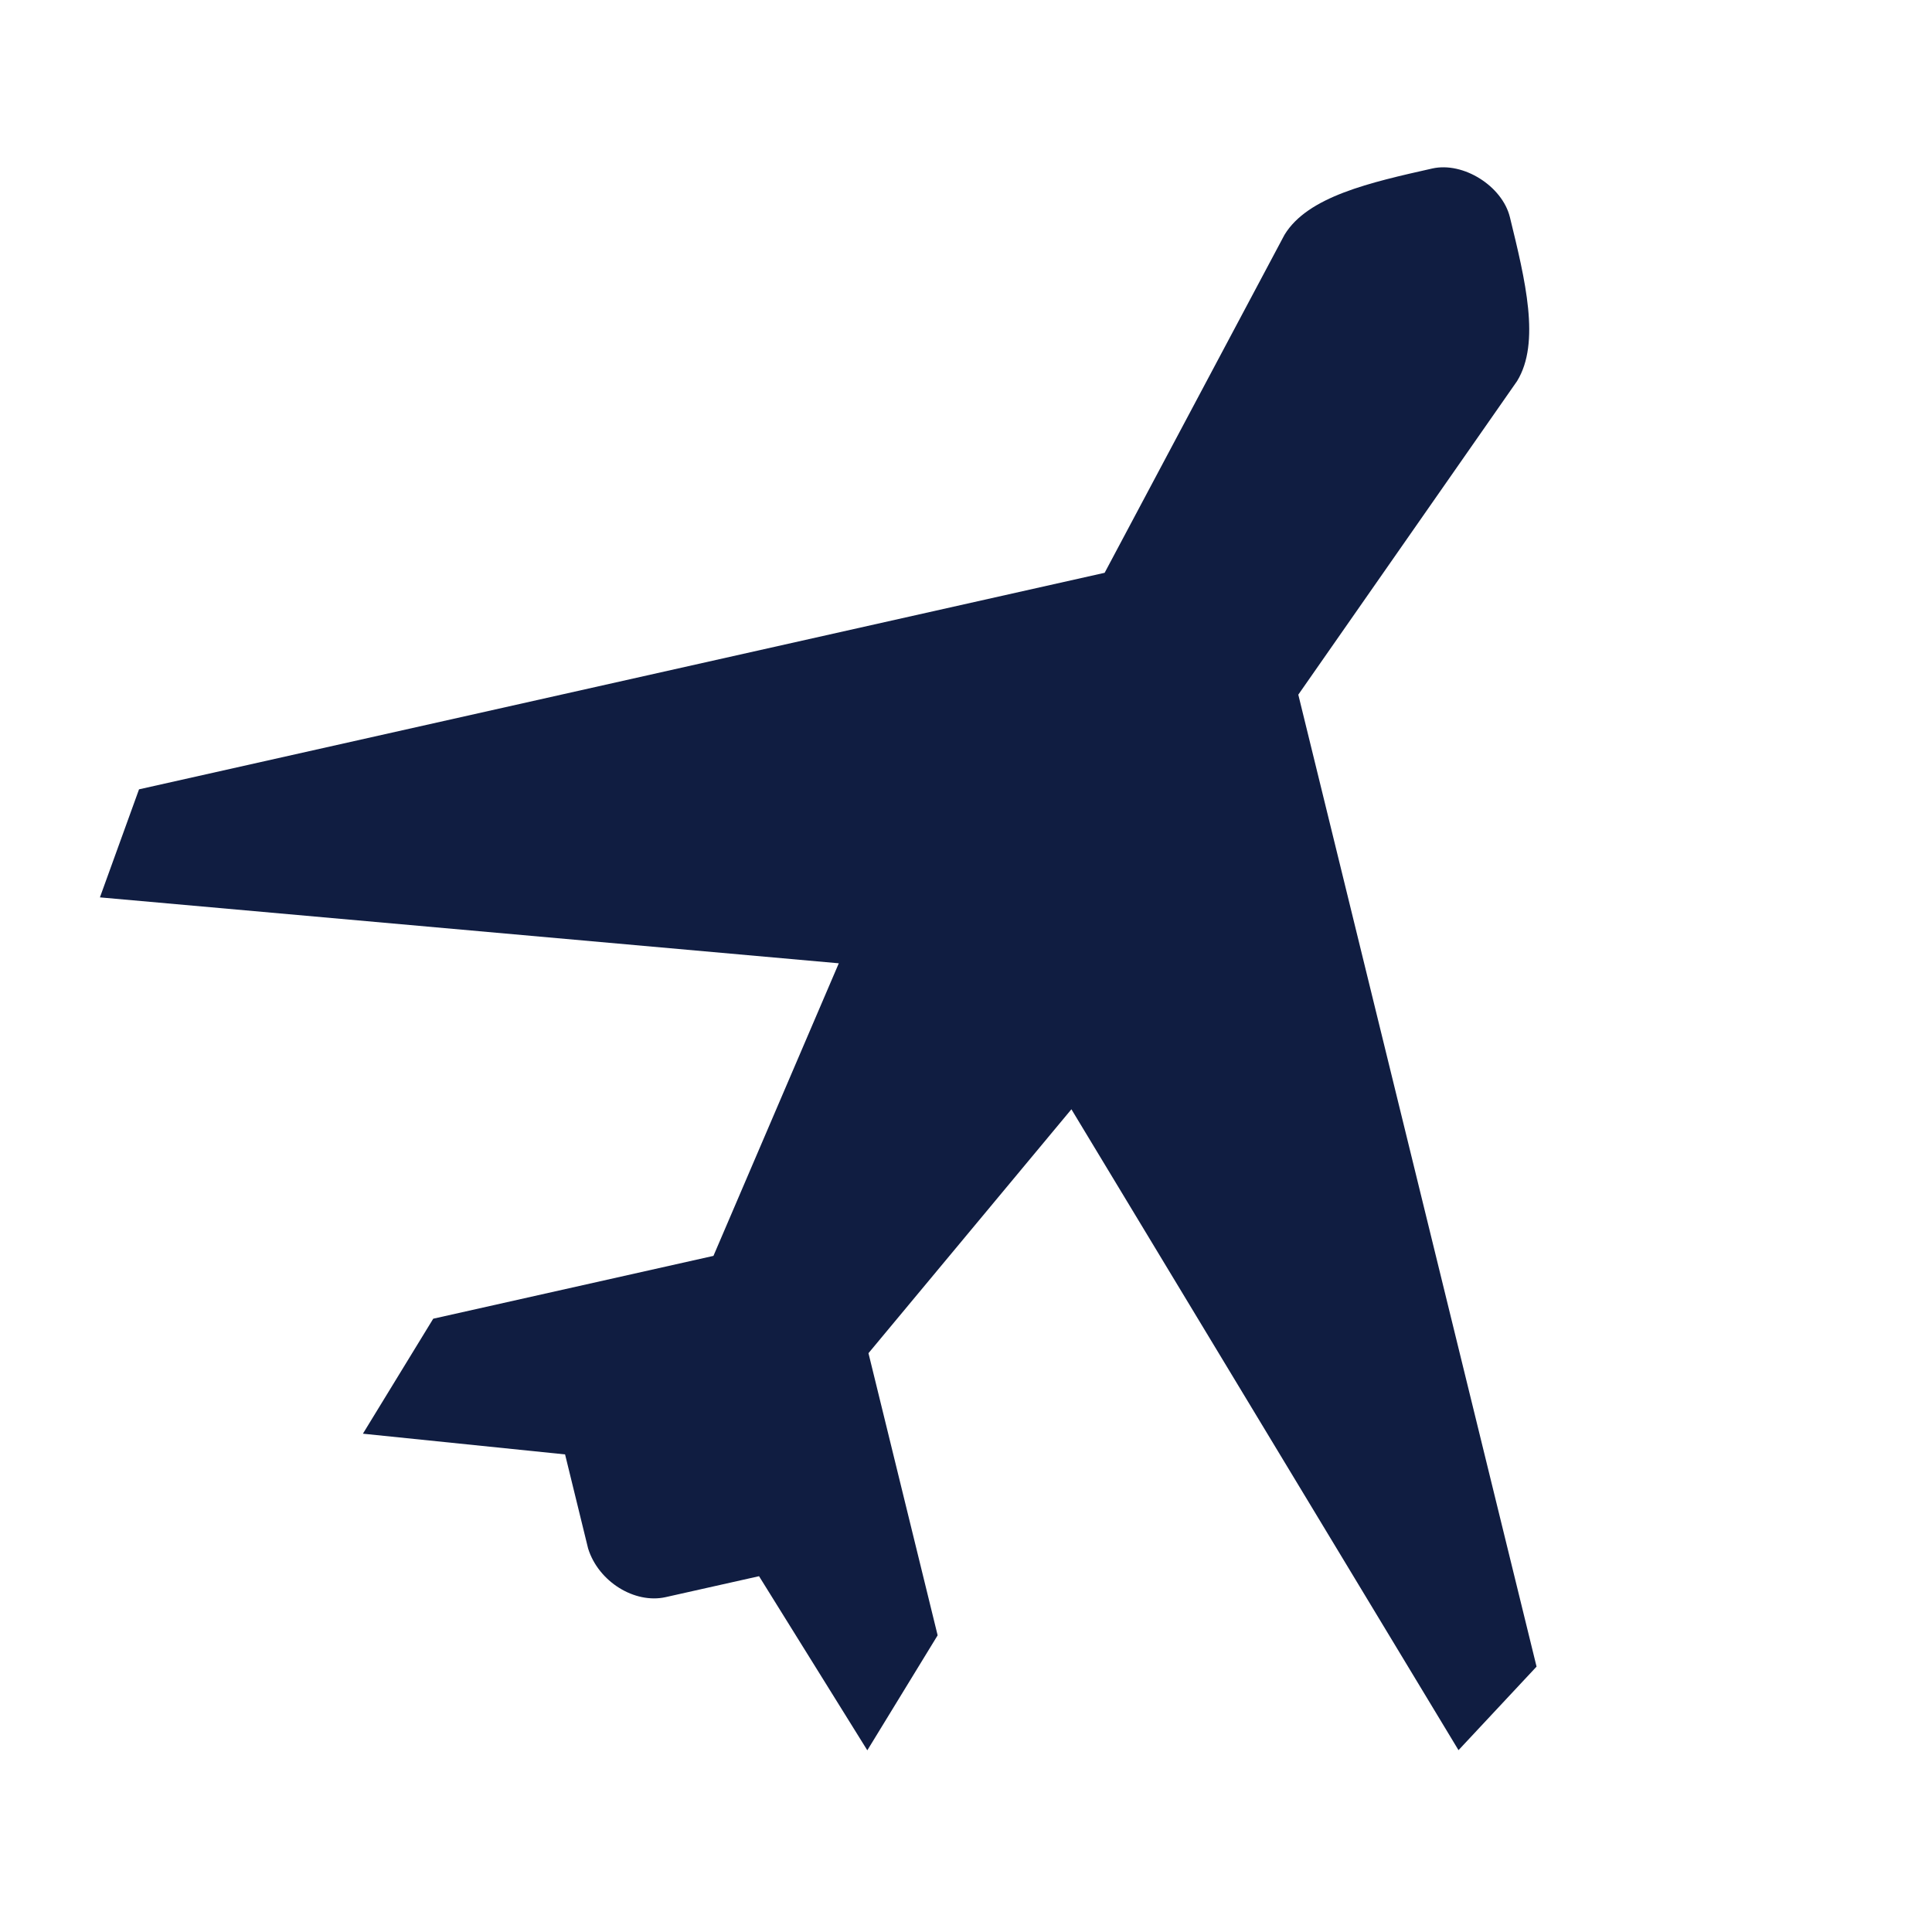 <svg width="25" height="25" viewBox="0 0 25 25" fill="none" xmlns="http://www.w3.org/2000/svg">
<g clip-path="url(#clip0_29876_1668)">
<path d="M18.535 2.18C17.73 2.361 16.922 2.542 16.621 3.039L14.294 7.412L1.799 10.214L1.293 11.612L10.854 12.465L9.232 16.251L5.606 17.064L4.696 18.552L7.312 18.82L7.61 20.037C7.744 20.468 8.213 20.756 8.613 20.667L9.822 20.396L11.223 22.649L12.133 21.161L11.238 17.51L13.864 14.354L18.873 22.647L19.883 21.566L16.8 8.989L19.631 4.931C19.936 4.434 19.737 3.624 19.538 2.81C19.439 2.407 18.935 2.091 18.535 2.18Z" fill="#101D41"/>
</g>
<defs>
<clipPath id="clip0_29876_1668">
<rect width="23" height="22" fill="white" transform="translate(0 1)"/>
</clipPath>
</defs>
</svg>

